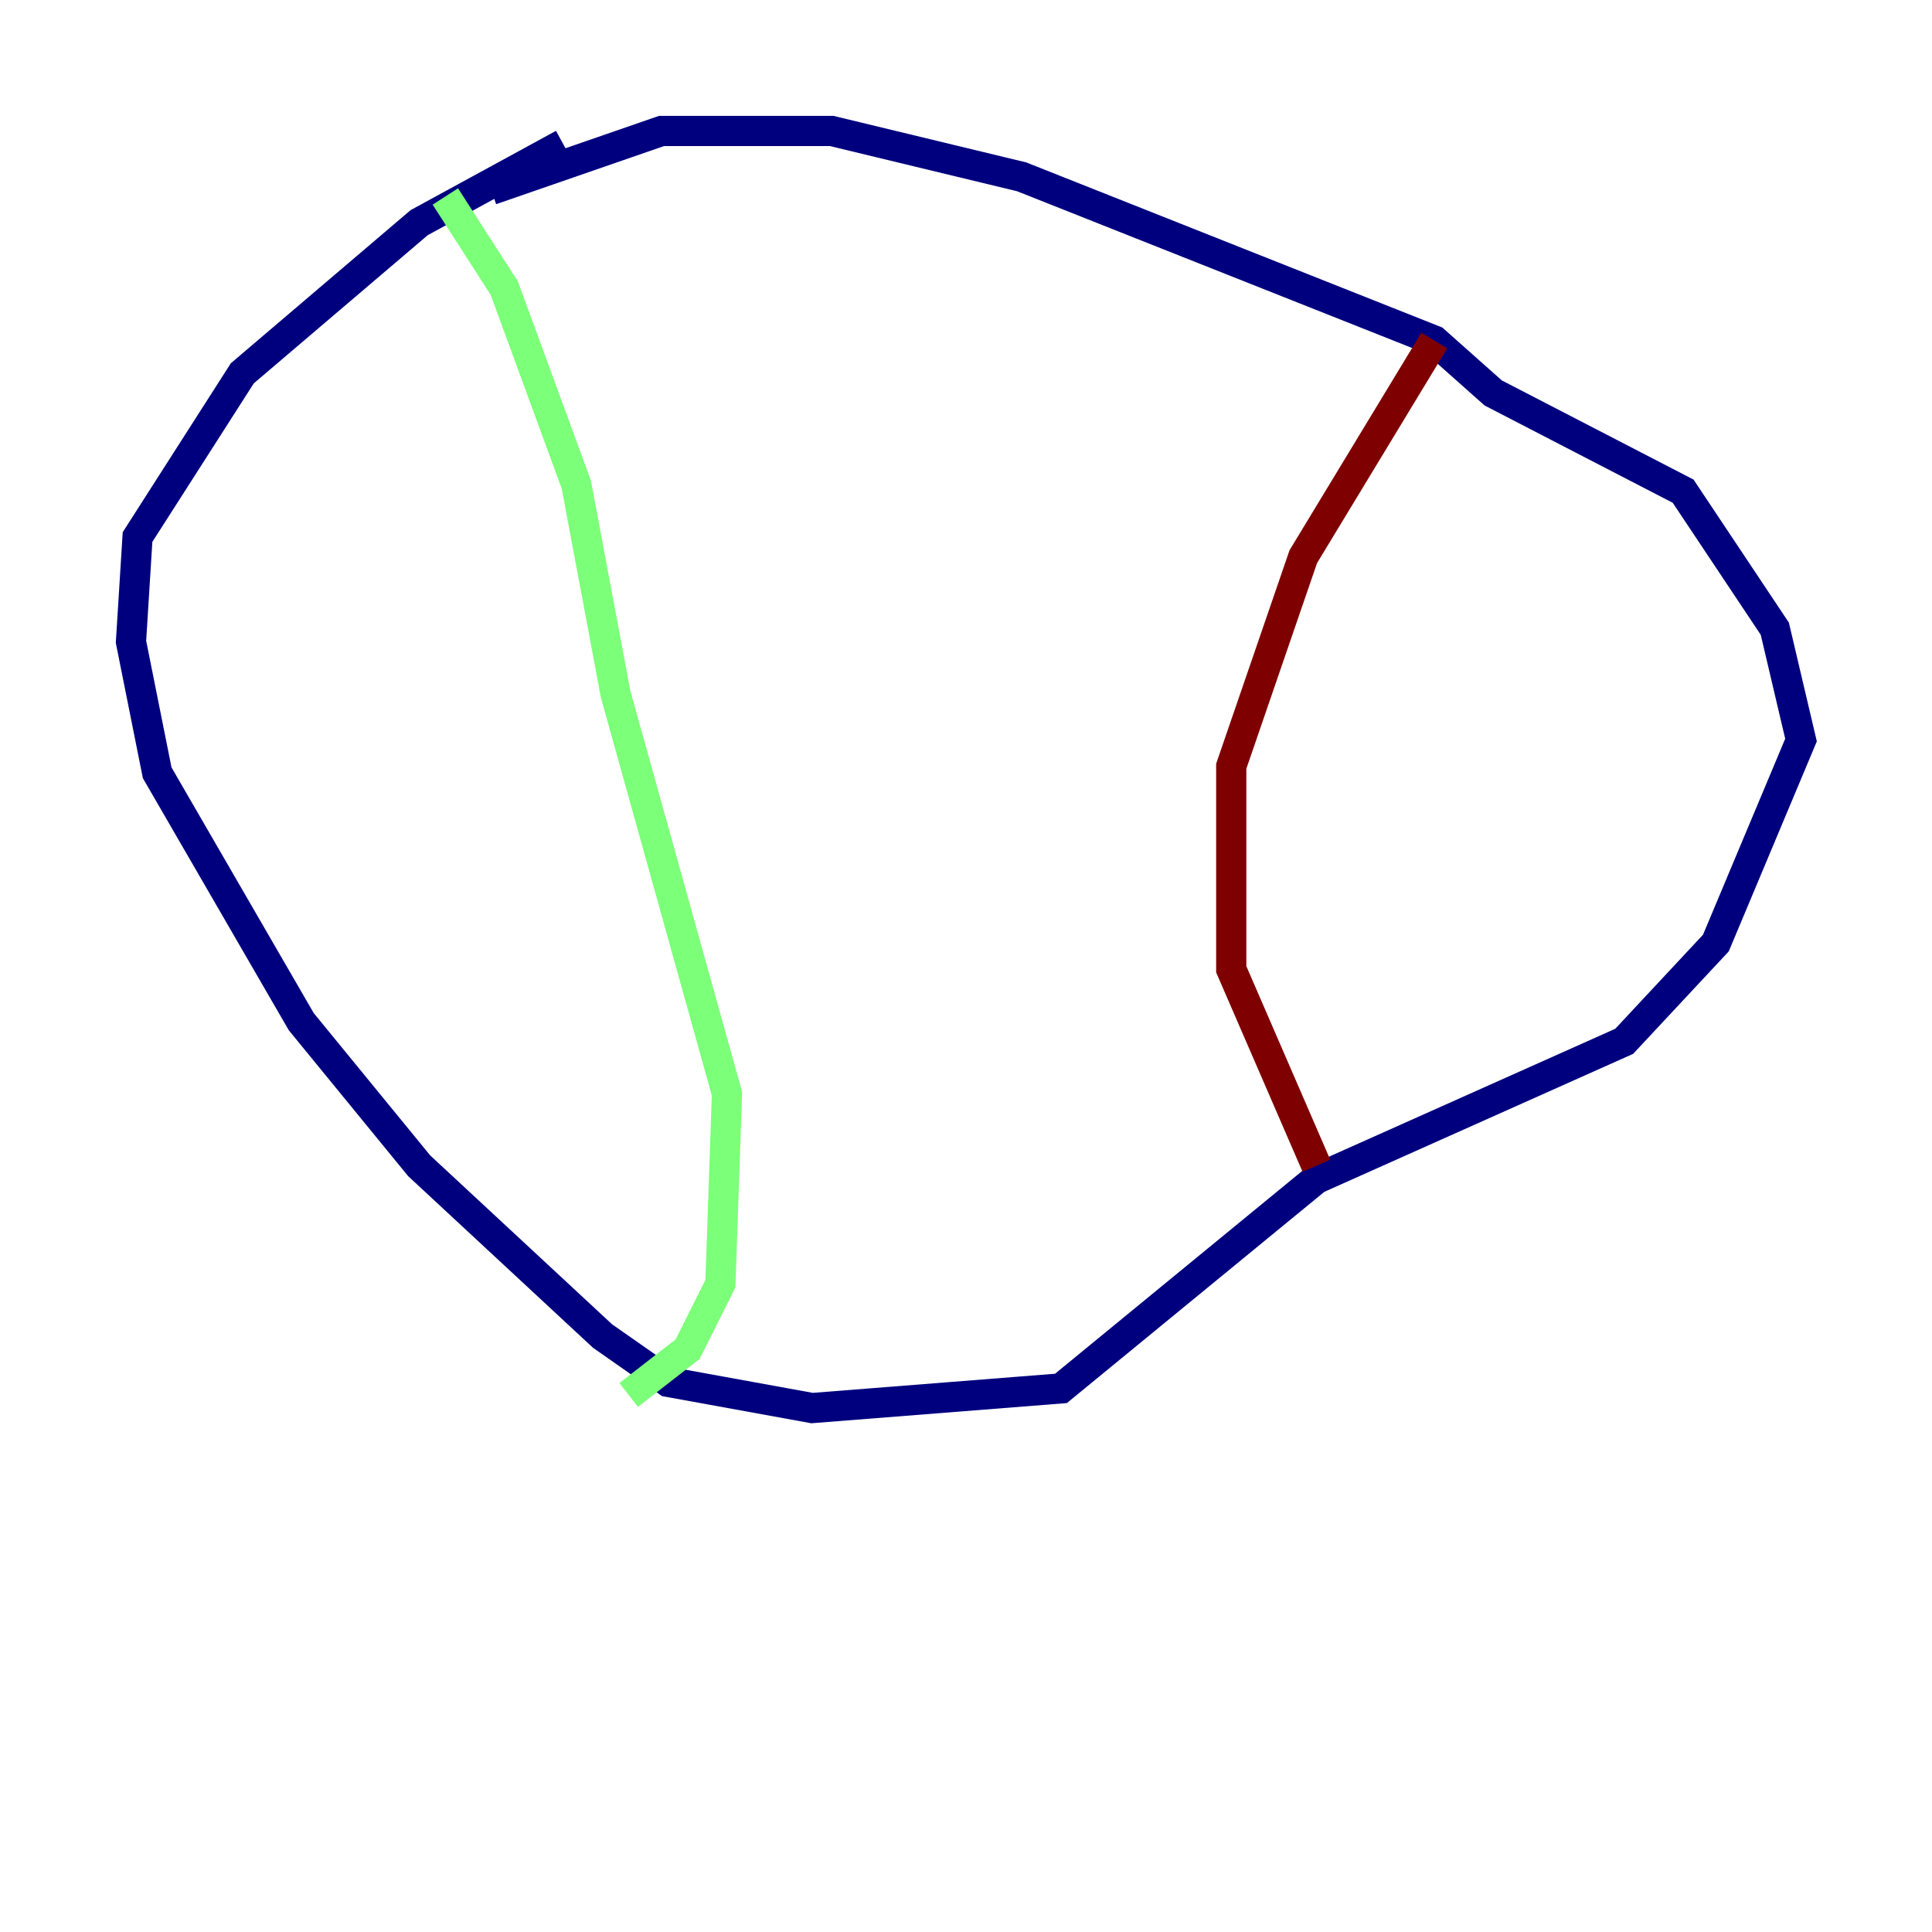 <?xml version="1.0" encoding="utf-8" ?>
<svg baseProfile="tiny" height="128" version="1.2" viewBox="0,0,128,128" width="128" xmlns="http://www.w3.org/2000/svg" xmlns:ev="http://www.w3.org/2001/xml-events" xmlns:xlink="http://www.w3.org/1999/xlink"><defs /><polyline fill="none" points="37.315,9.546 27.77,14.752 16.054,24.732 9.112,35.58 8.678,42.522 10.414,51.2 19.959,67.688 27.77,77.234 39.919,88.515 44.258,91.552 53.803,93.288 70.291,91.986 87.214,78.102 107.607,68.99 113.681,62.481 119.322,49.031 117.586,41.654 111.512,32.542 98.929,26.034 95.024,22.563 67.688,11.715 55.105,8.678 43.824,8.678 32.542,12.583" stroke="#00007f" stroke-width="2" /><polyline fill="none" points="29.505,13.017 33.41,19.091 38.183,32.108 40.786,45.993 48.163,72.461 47.729,85.044 45.559,89.383 41.654,92.42" stroke="#7cff79" stroke-width="2" /><polyline fill="none" points="95.024,22.563 86.346,36.881 81.573,50.766 81.573,64.217 87.214,77.234" stroke="#7f0000" stroke-width="2" /></svg>